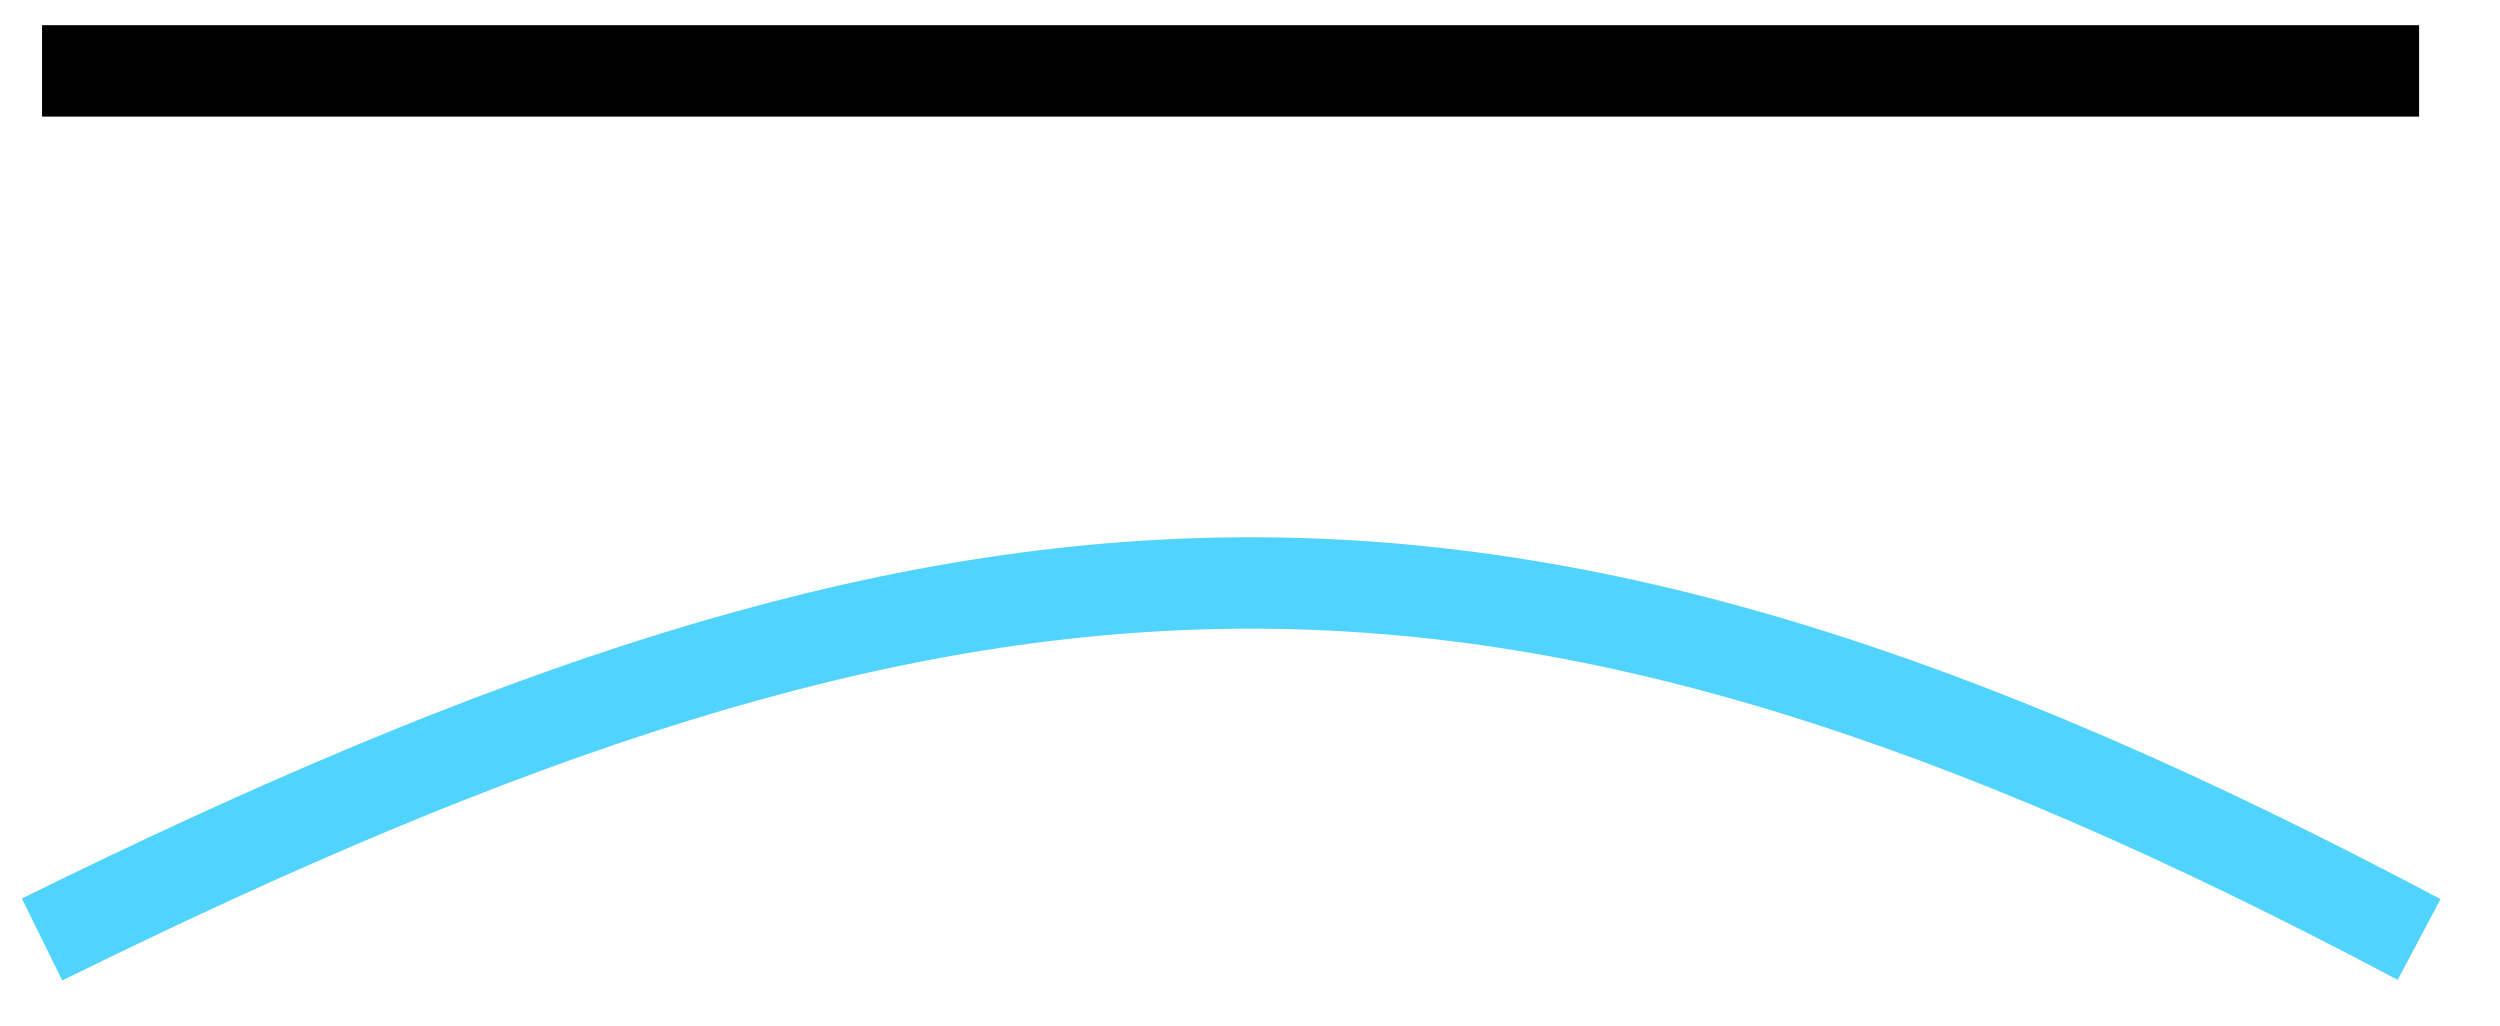 <svg width="39" height="16" viewBox="0 0 39 16" fill="none" xmlns="http://www.w3.org/2000/svg">
<g id="Group 277">
<path id="Vector 63" d="M0.656 1.106H37.738" stroke="black" stroke-width="1.426"/>
<path id="Vector 64" d="M0.656 14.656C15.136 7.518 23.256 6.968 37.738 14.656" stroke="#50D3FC" stroke-width="1.426"/>
</g>
</svg>

